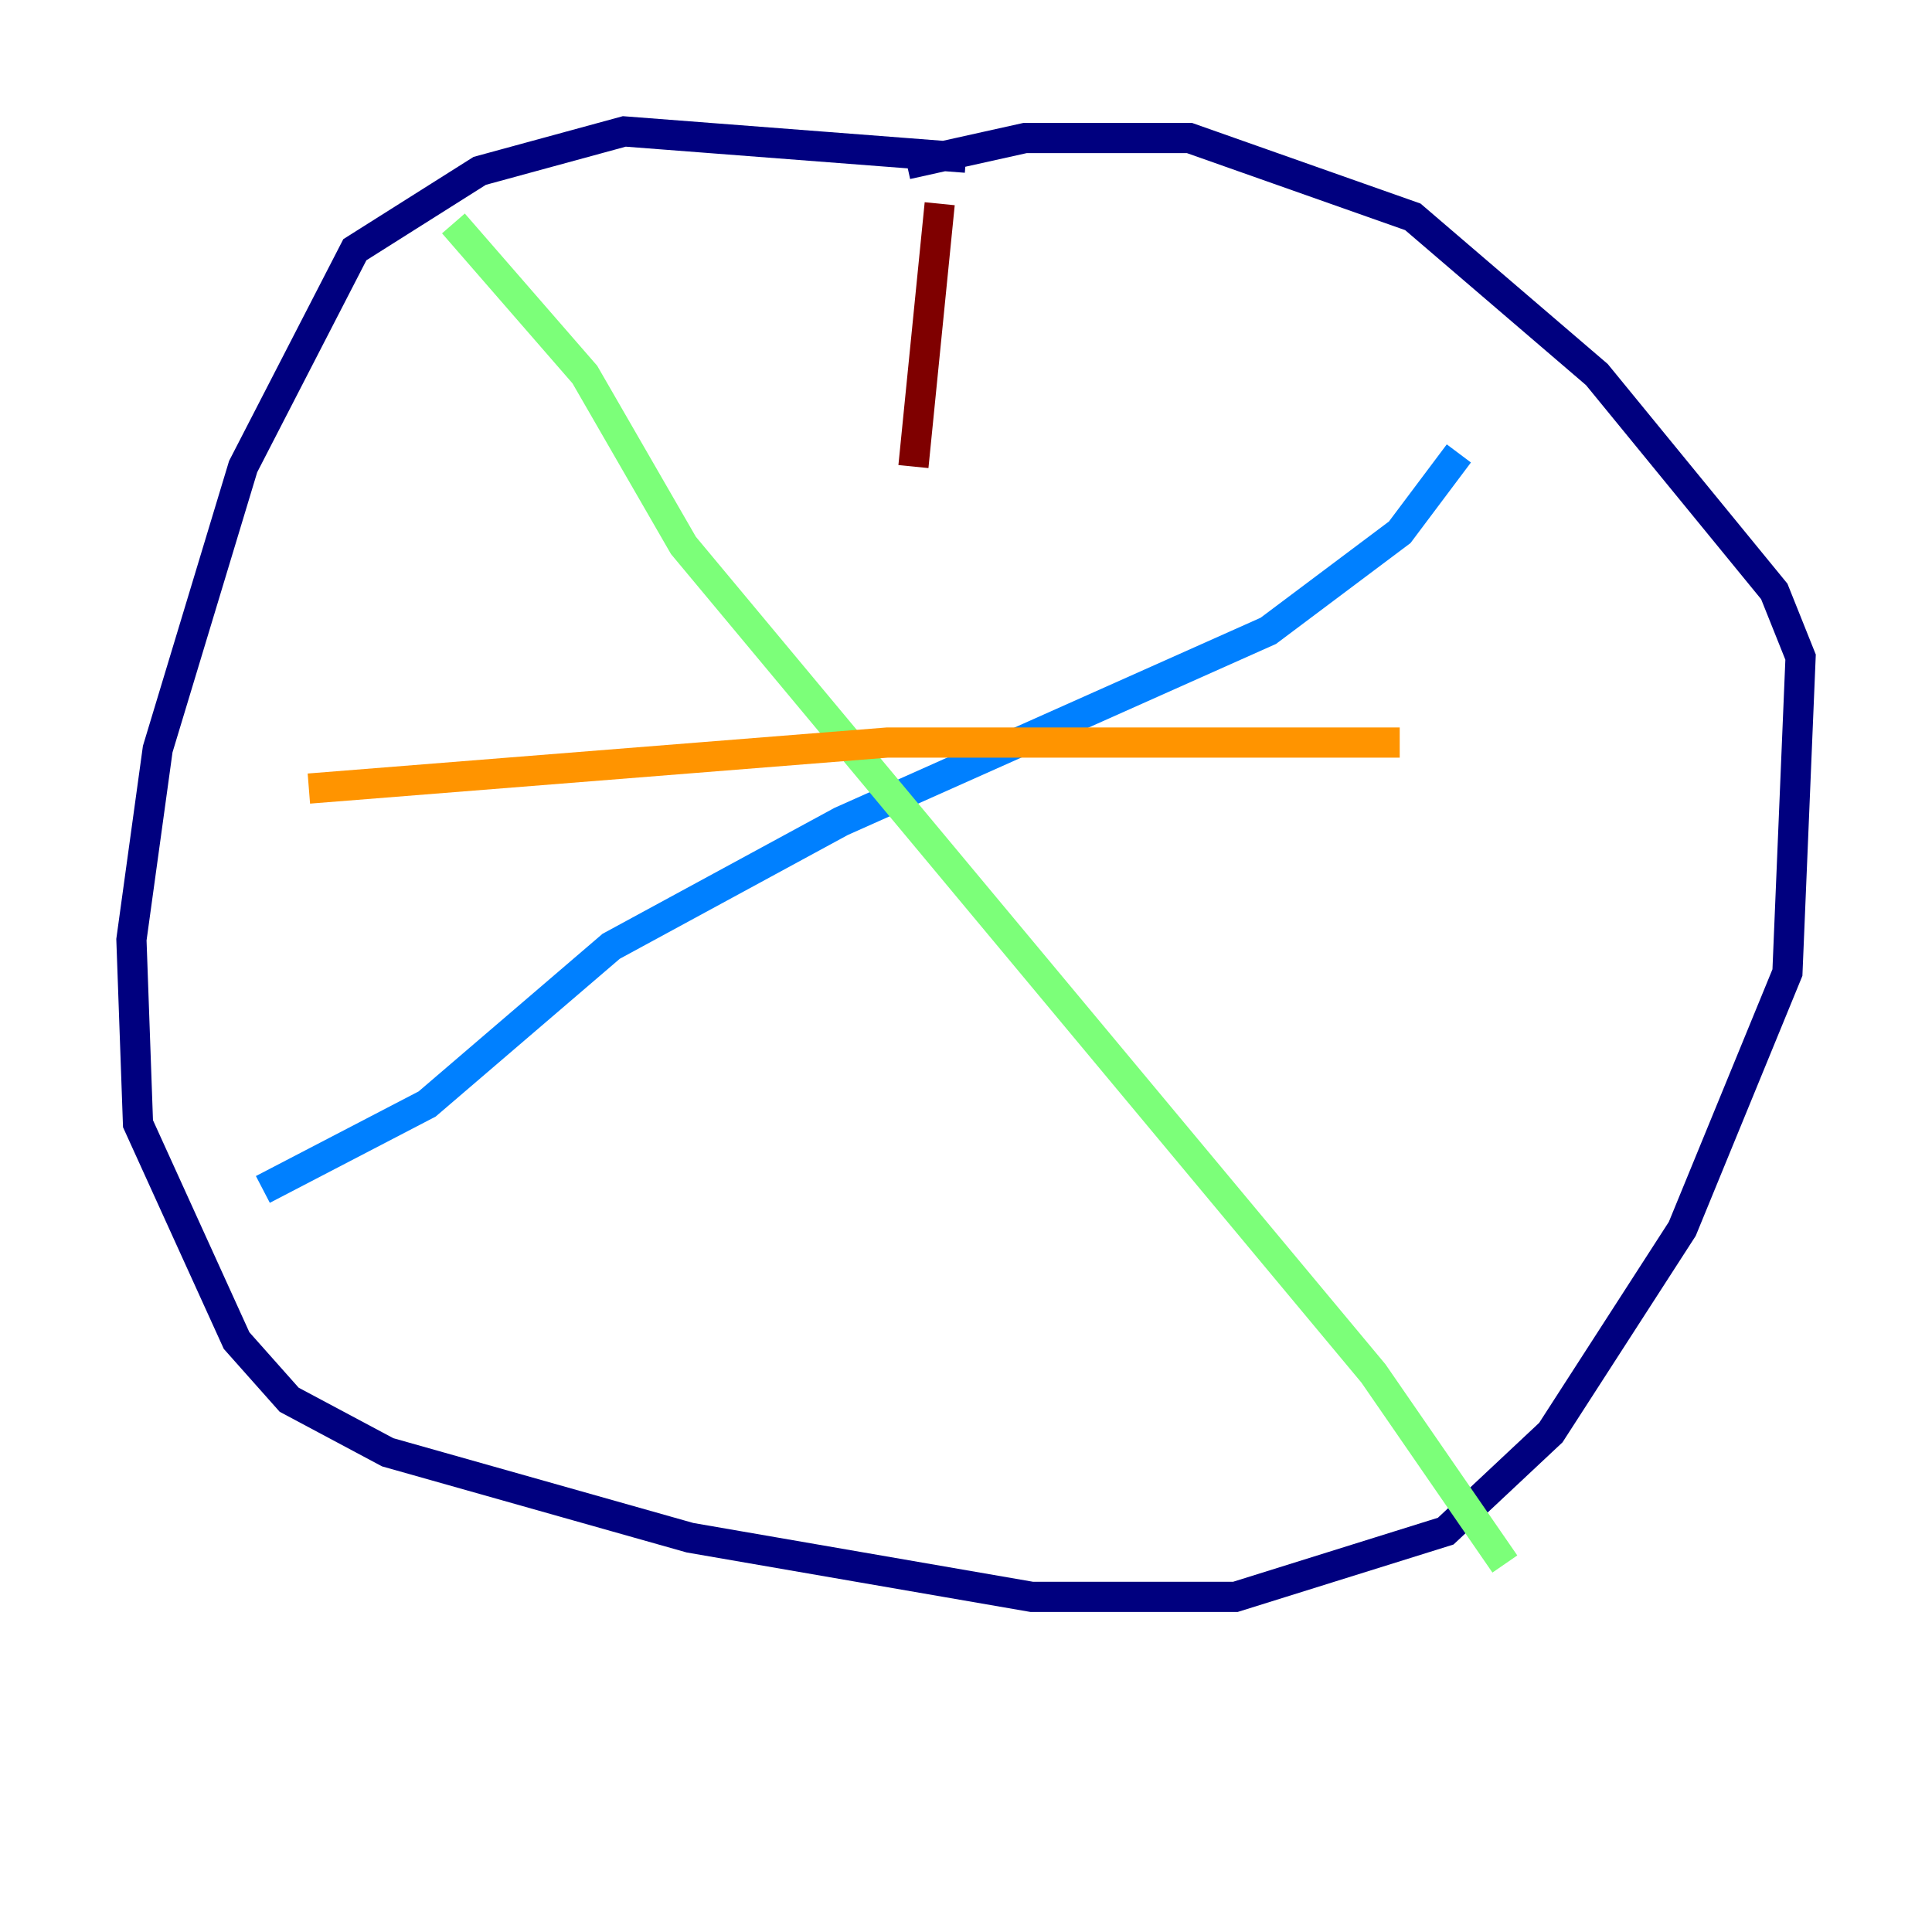 <?xml version="1.0" encoding="utf-8" ?>
<svg baseProfile="tiny" height="128" version="1.2" viewBox="0,0,128,128" width="128" xmlns="http://www.w3.org/2000/svg" xmlns:ev="http://www.w3.org/2001/xml-events" xmlns:xlink="http://www.w3.org/1999/xlink"><defs /><polyline fill="none" points="64.0,10.449 41.361,8.707 31.782,11.32 23.51,16.544 16.109,30.912 10.449,49.633 8.707,62.258 9.143,74.449 15.674,88.816 19.157,92.735 25.687,96.218 45.714,101.878 68.354,105.796 81.85,105.796 95.782,101.442 102.748,94.912 111.456,81.415 118.422,64.435 119.293,43.537 117.551,39.184 105.796,24.816 93.605,14.367 78.803,9.143 67.918,9.143 60.082,10.884" stroke="#00007f" stroke-width="2" /><polyline fill="none" points="17.415,78.803 28.299,73.143 40.49,62.694 55.728,54.422 84.027,41.796 92.735,35.265 96.653,30.041" stroke="#0080ff" stroke-width="2" /><polyline fill="none" points="30.041,14.803 38.748,24.816 45.279,36.136 90.993,90.993 99.701,103.619" stroke="#7cff79" stroke-width="2" /><polyline fill="none" points="20.463,52.245 58.776,49.197 92.735,49.197" stroke="#ff9400" stroke-width="2" /><polyline fill="none" points="62.258,13.497 60.517,30.912" stroke="#7f0000" stroke-width="2" /></svg>